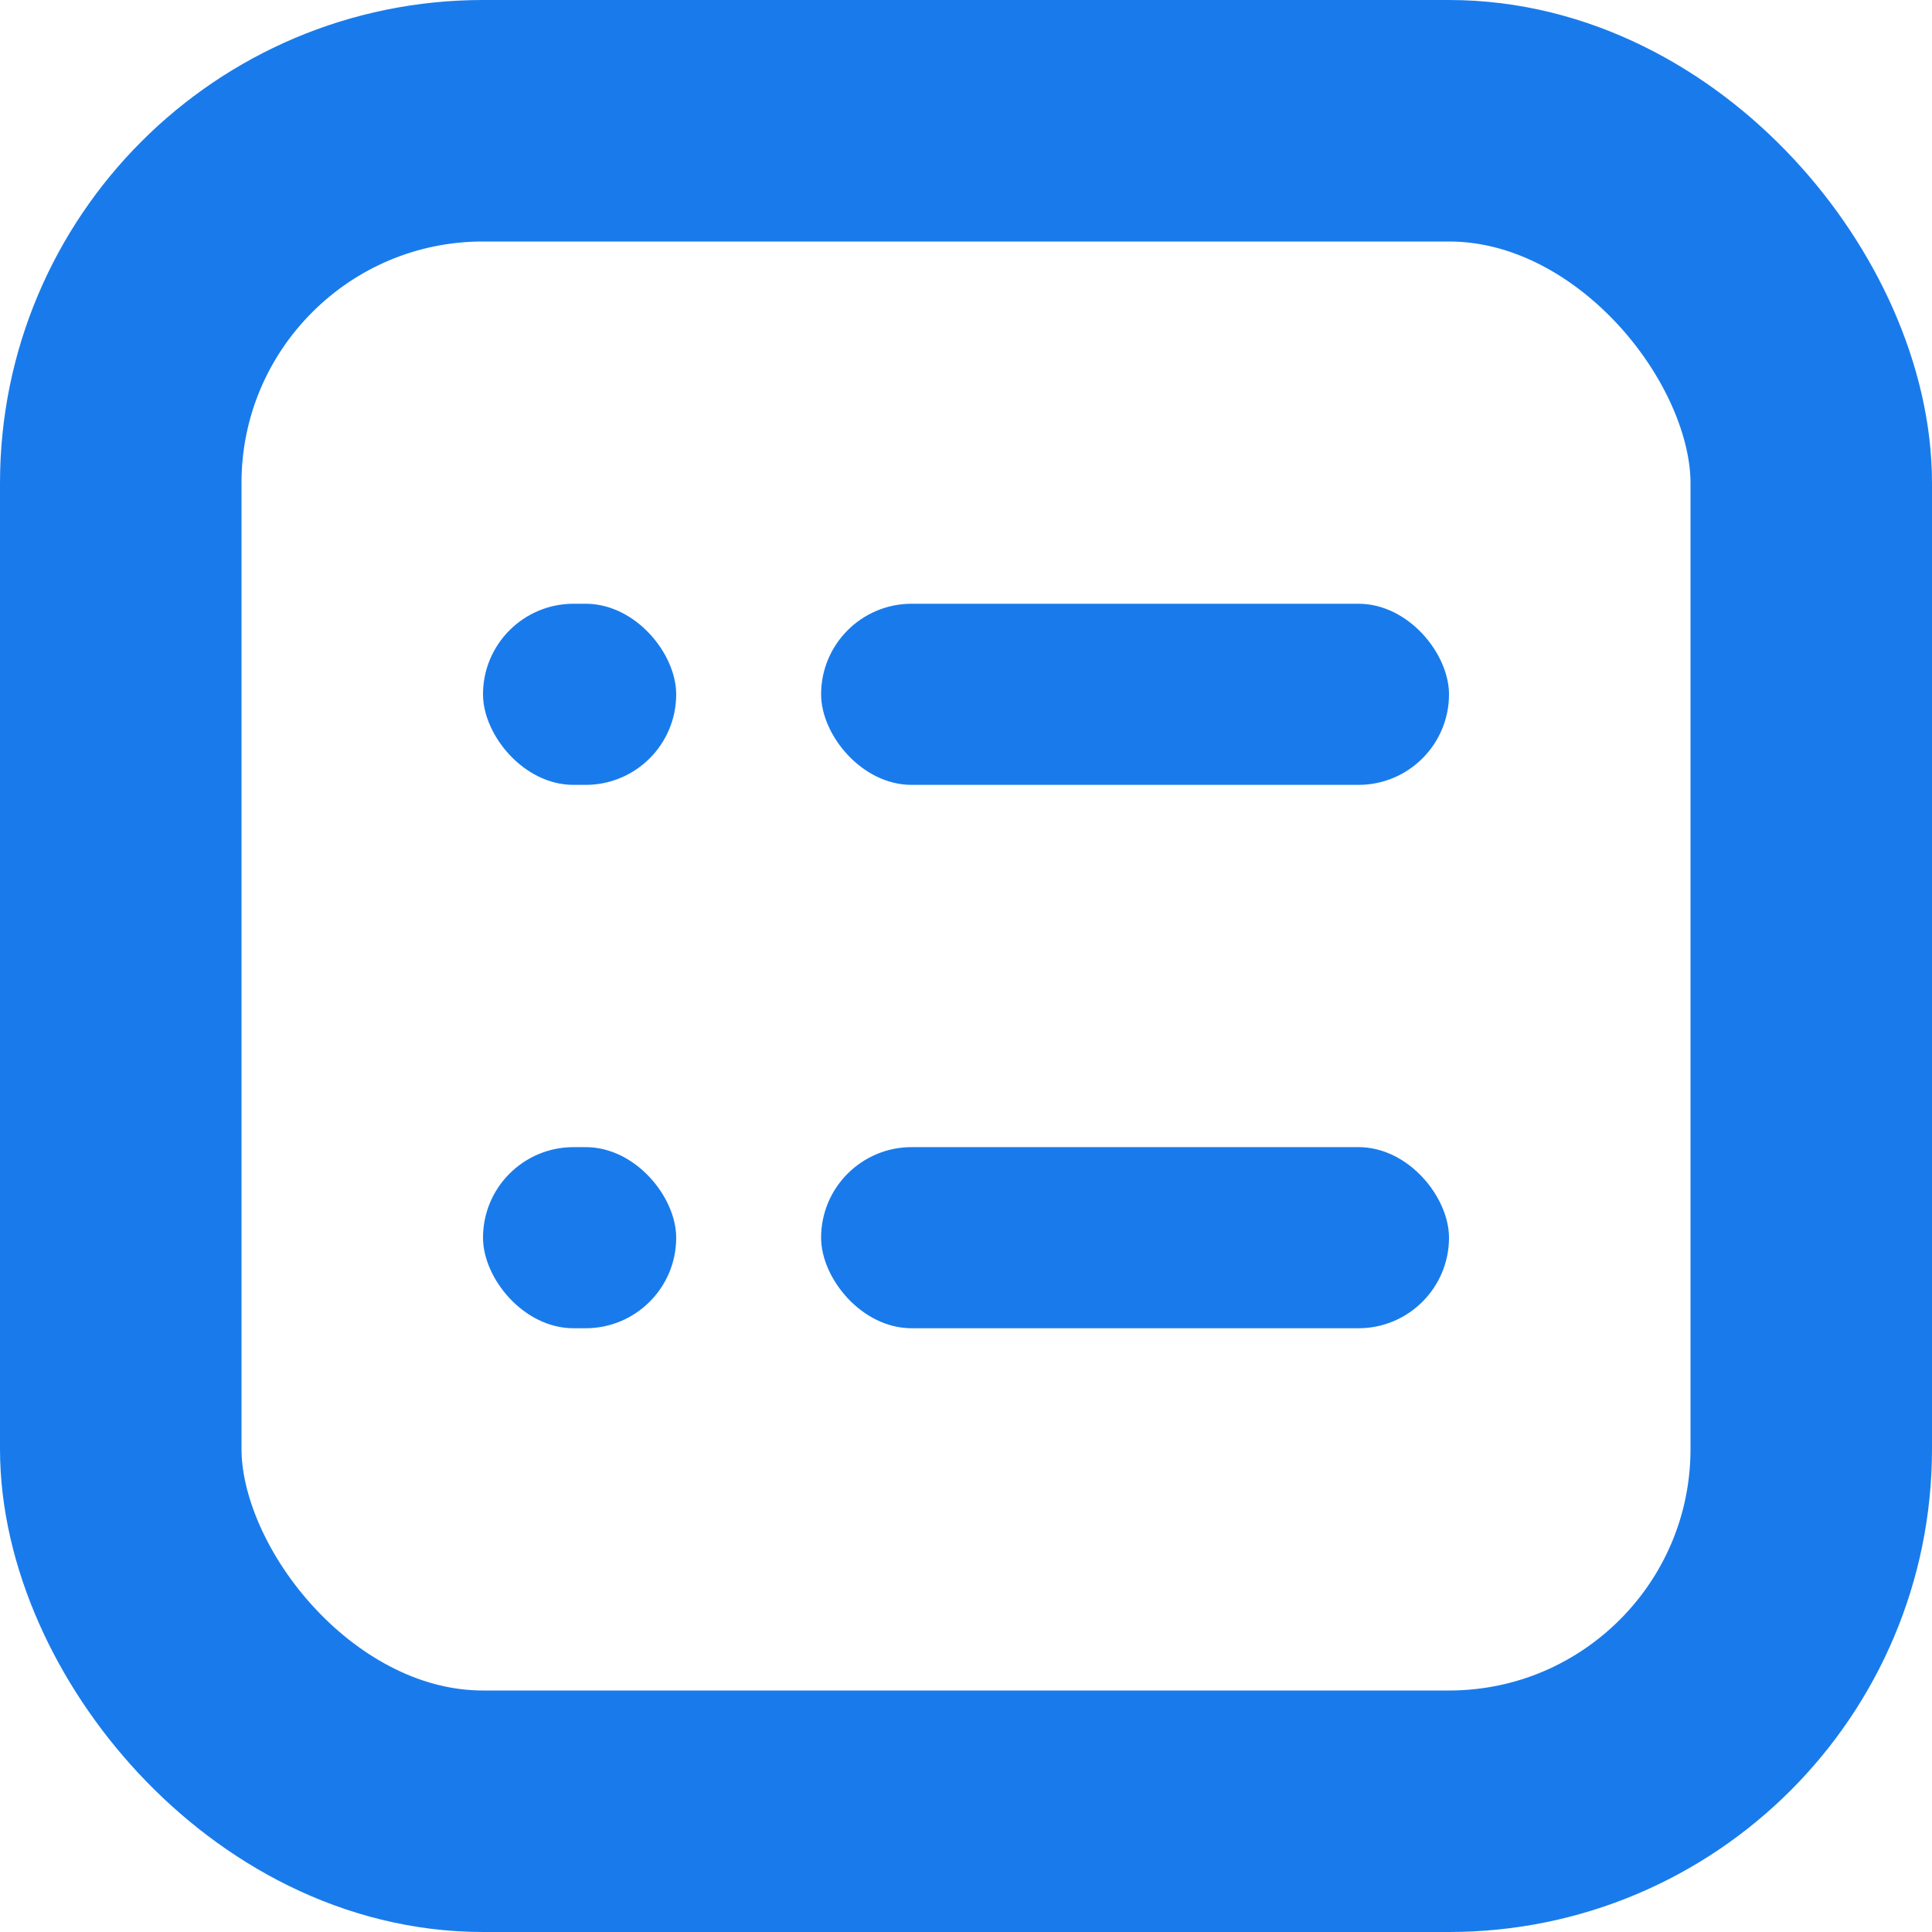 <svg width="16" height="16" viewBox="0 0 16 16" fill="none" xmlns="http://www.w3.org/2000/svg">
<rect x="1" y="1" width="14" height="14" rx="3" stroke="#197BEB" stroke-width="2"/>
<rect x="6.8" y="5" width="5.2" height="1.5" rx="0.75" fill="#197BEB"/>
<rect x="6.8" y="9.5" width="5.2" height="1.5" rx="0.75" fill="#197BEB"/>
<rect x="4" y="5" width="1.6" height="1.5" rx="0.75" fill="#197BEB"/>
<rect x="4" y="9.5" width="1.6" height="1.5" rx="0.75" fill="#197BEB"/>
</svg>
